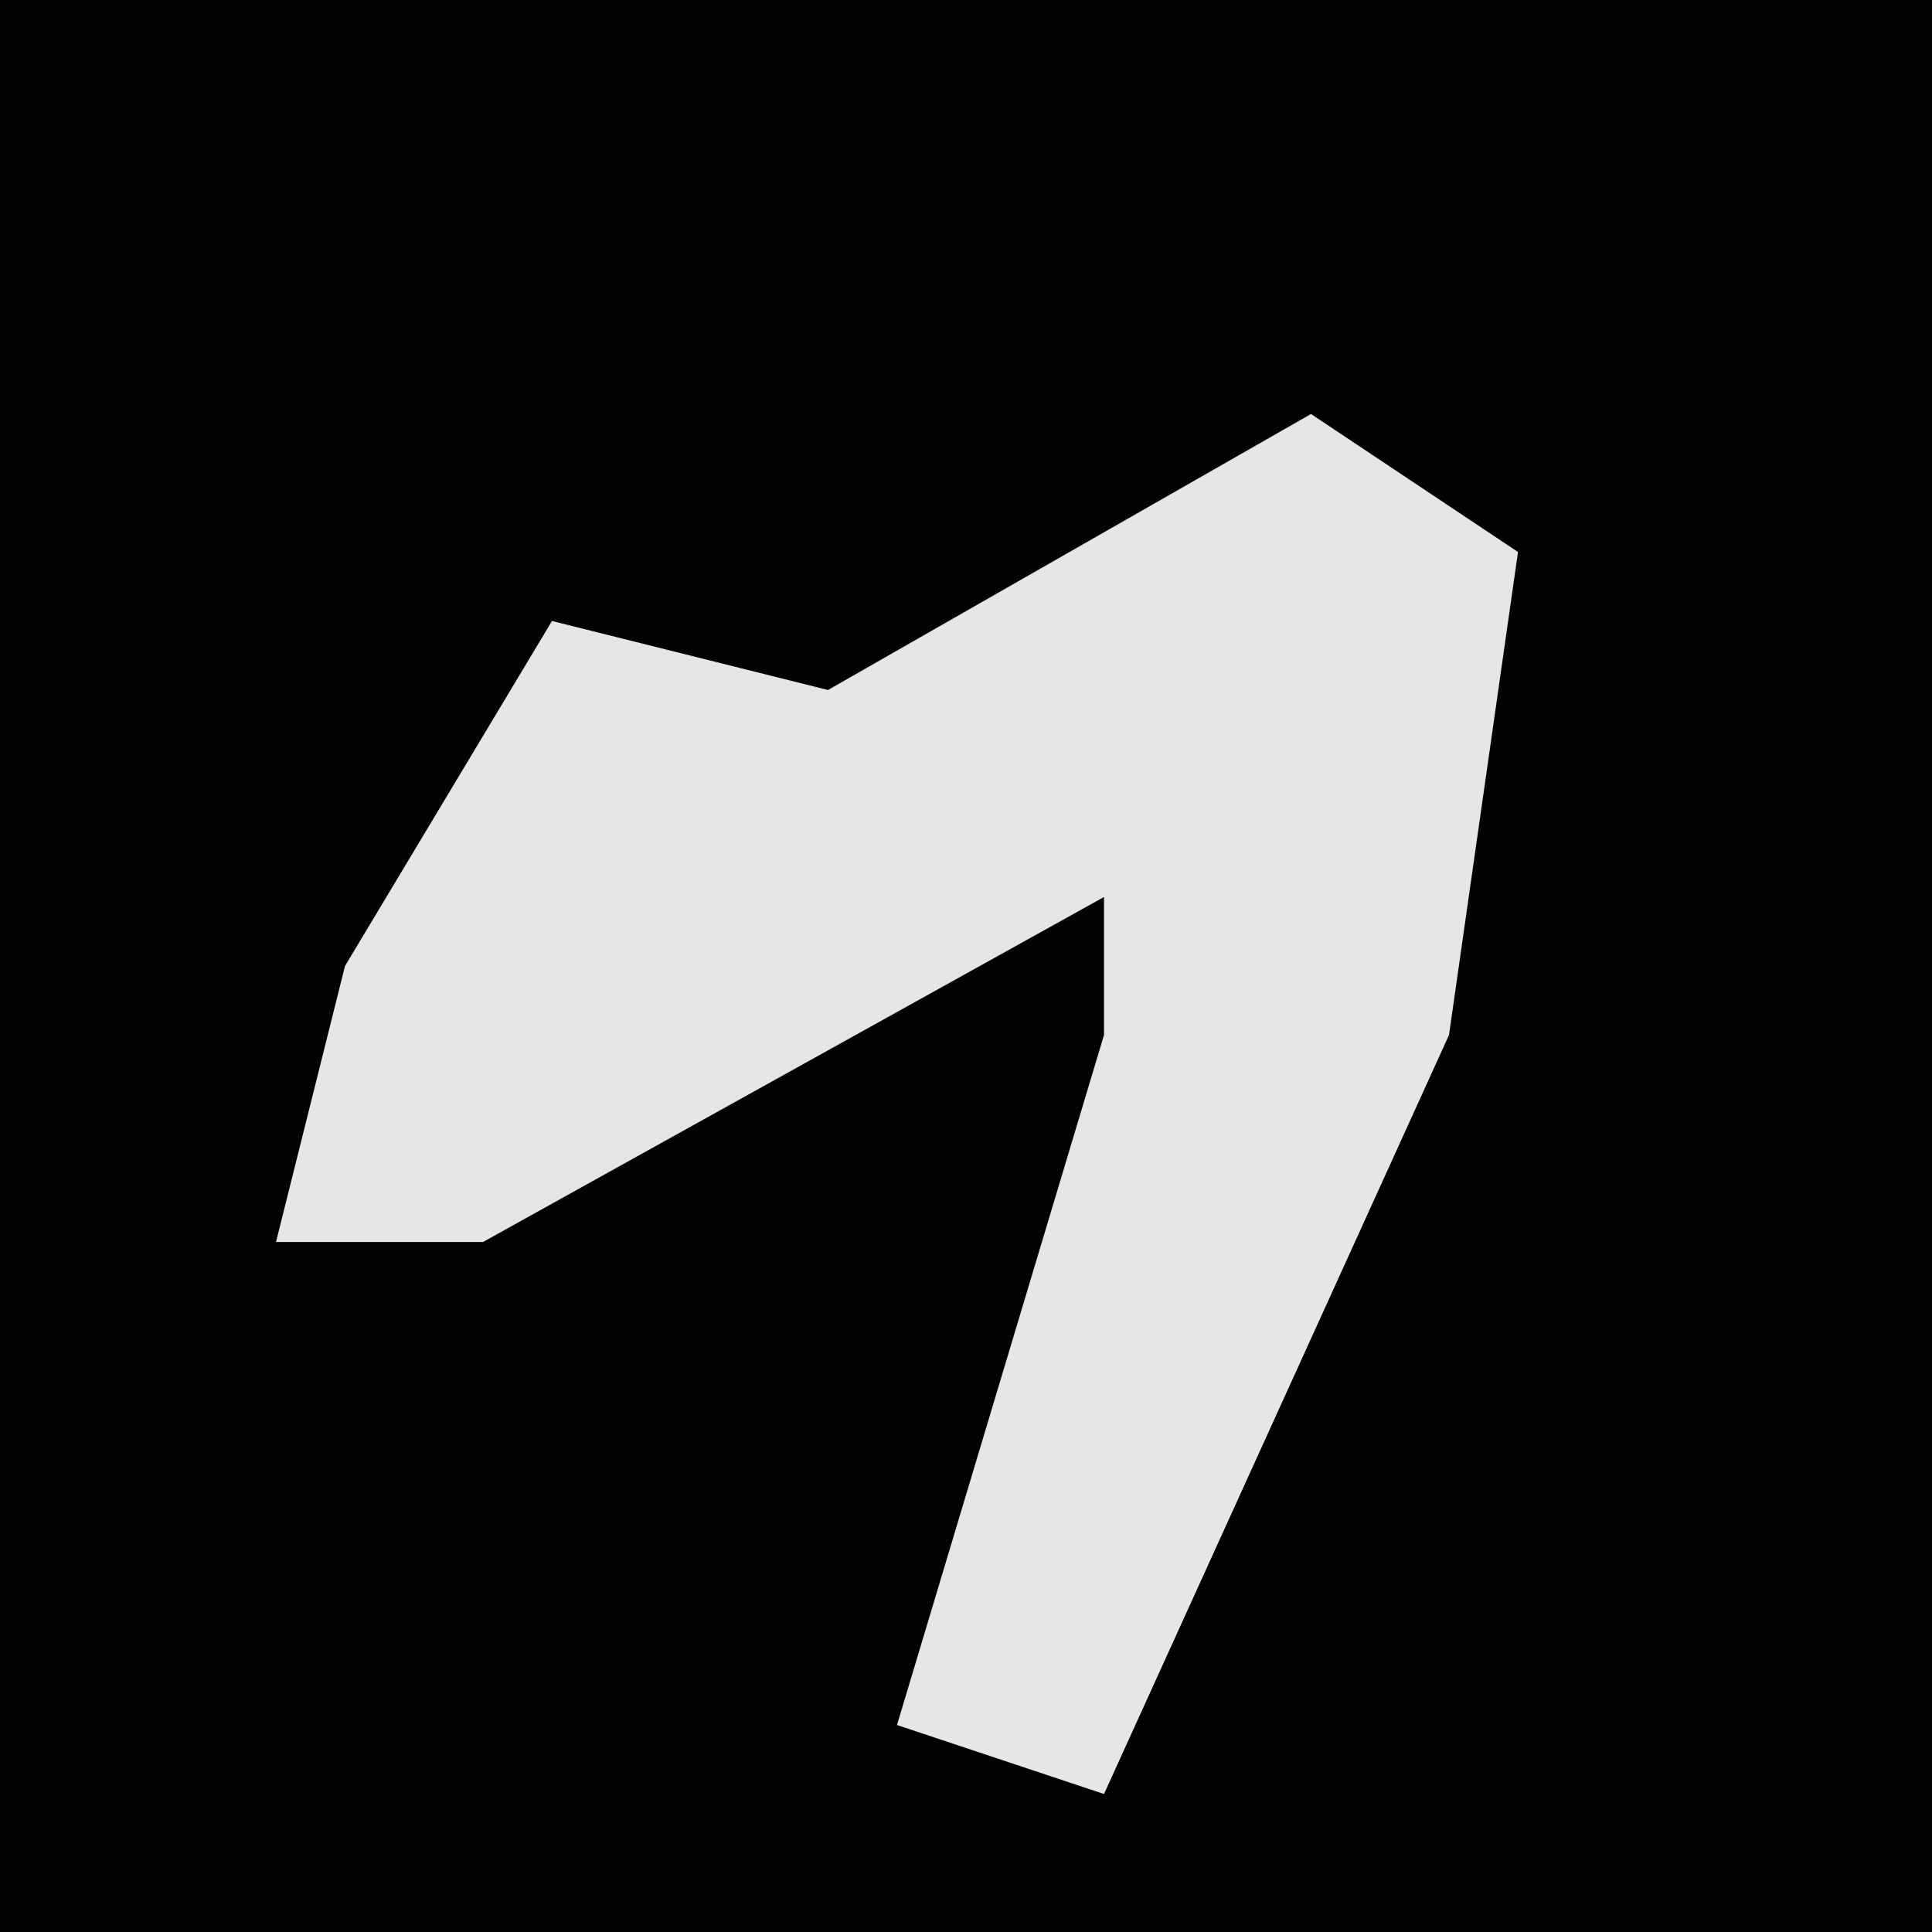 <?xml version="1.0" encoding="UTF-8"?>
<svg version="1.1" xmlns="http://www.w3.org/2000/svg" width="28" height="28">
<path d="M0,0 L28,0 L28,28 L0,28 Z " fill="#030303" transform="translate(0,0)"/>
<path d="M0,0 L3,2 L2,9 L-3,20 L-6,19 L-3,9 L-3,7 L-12,12 L-15,12 L-14,8 L-11,3 L-7,4 Z " fill="#E6E6E6" transform="translate(19,6)"/>
</svg>
